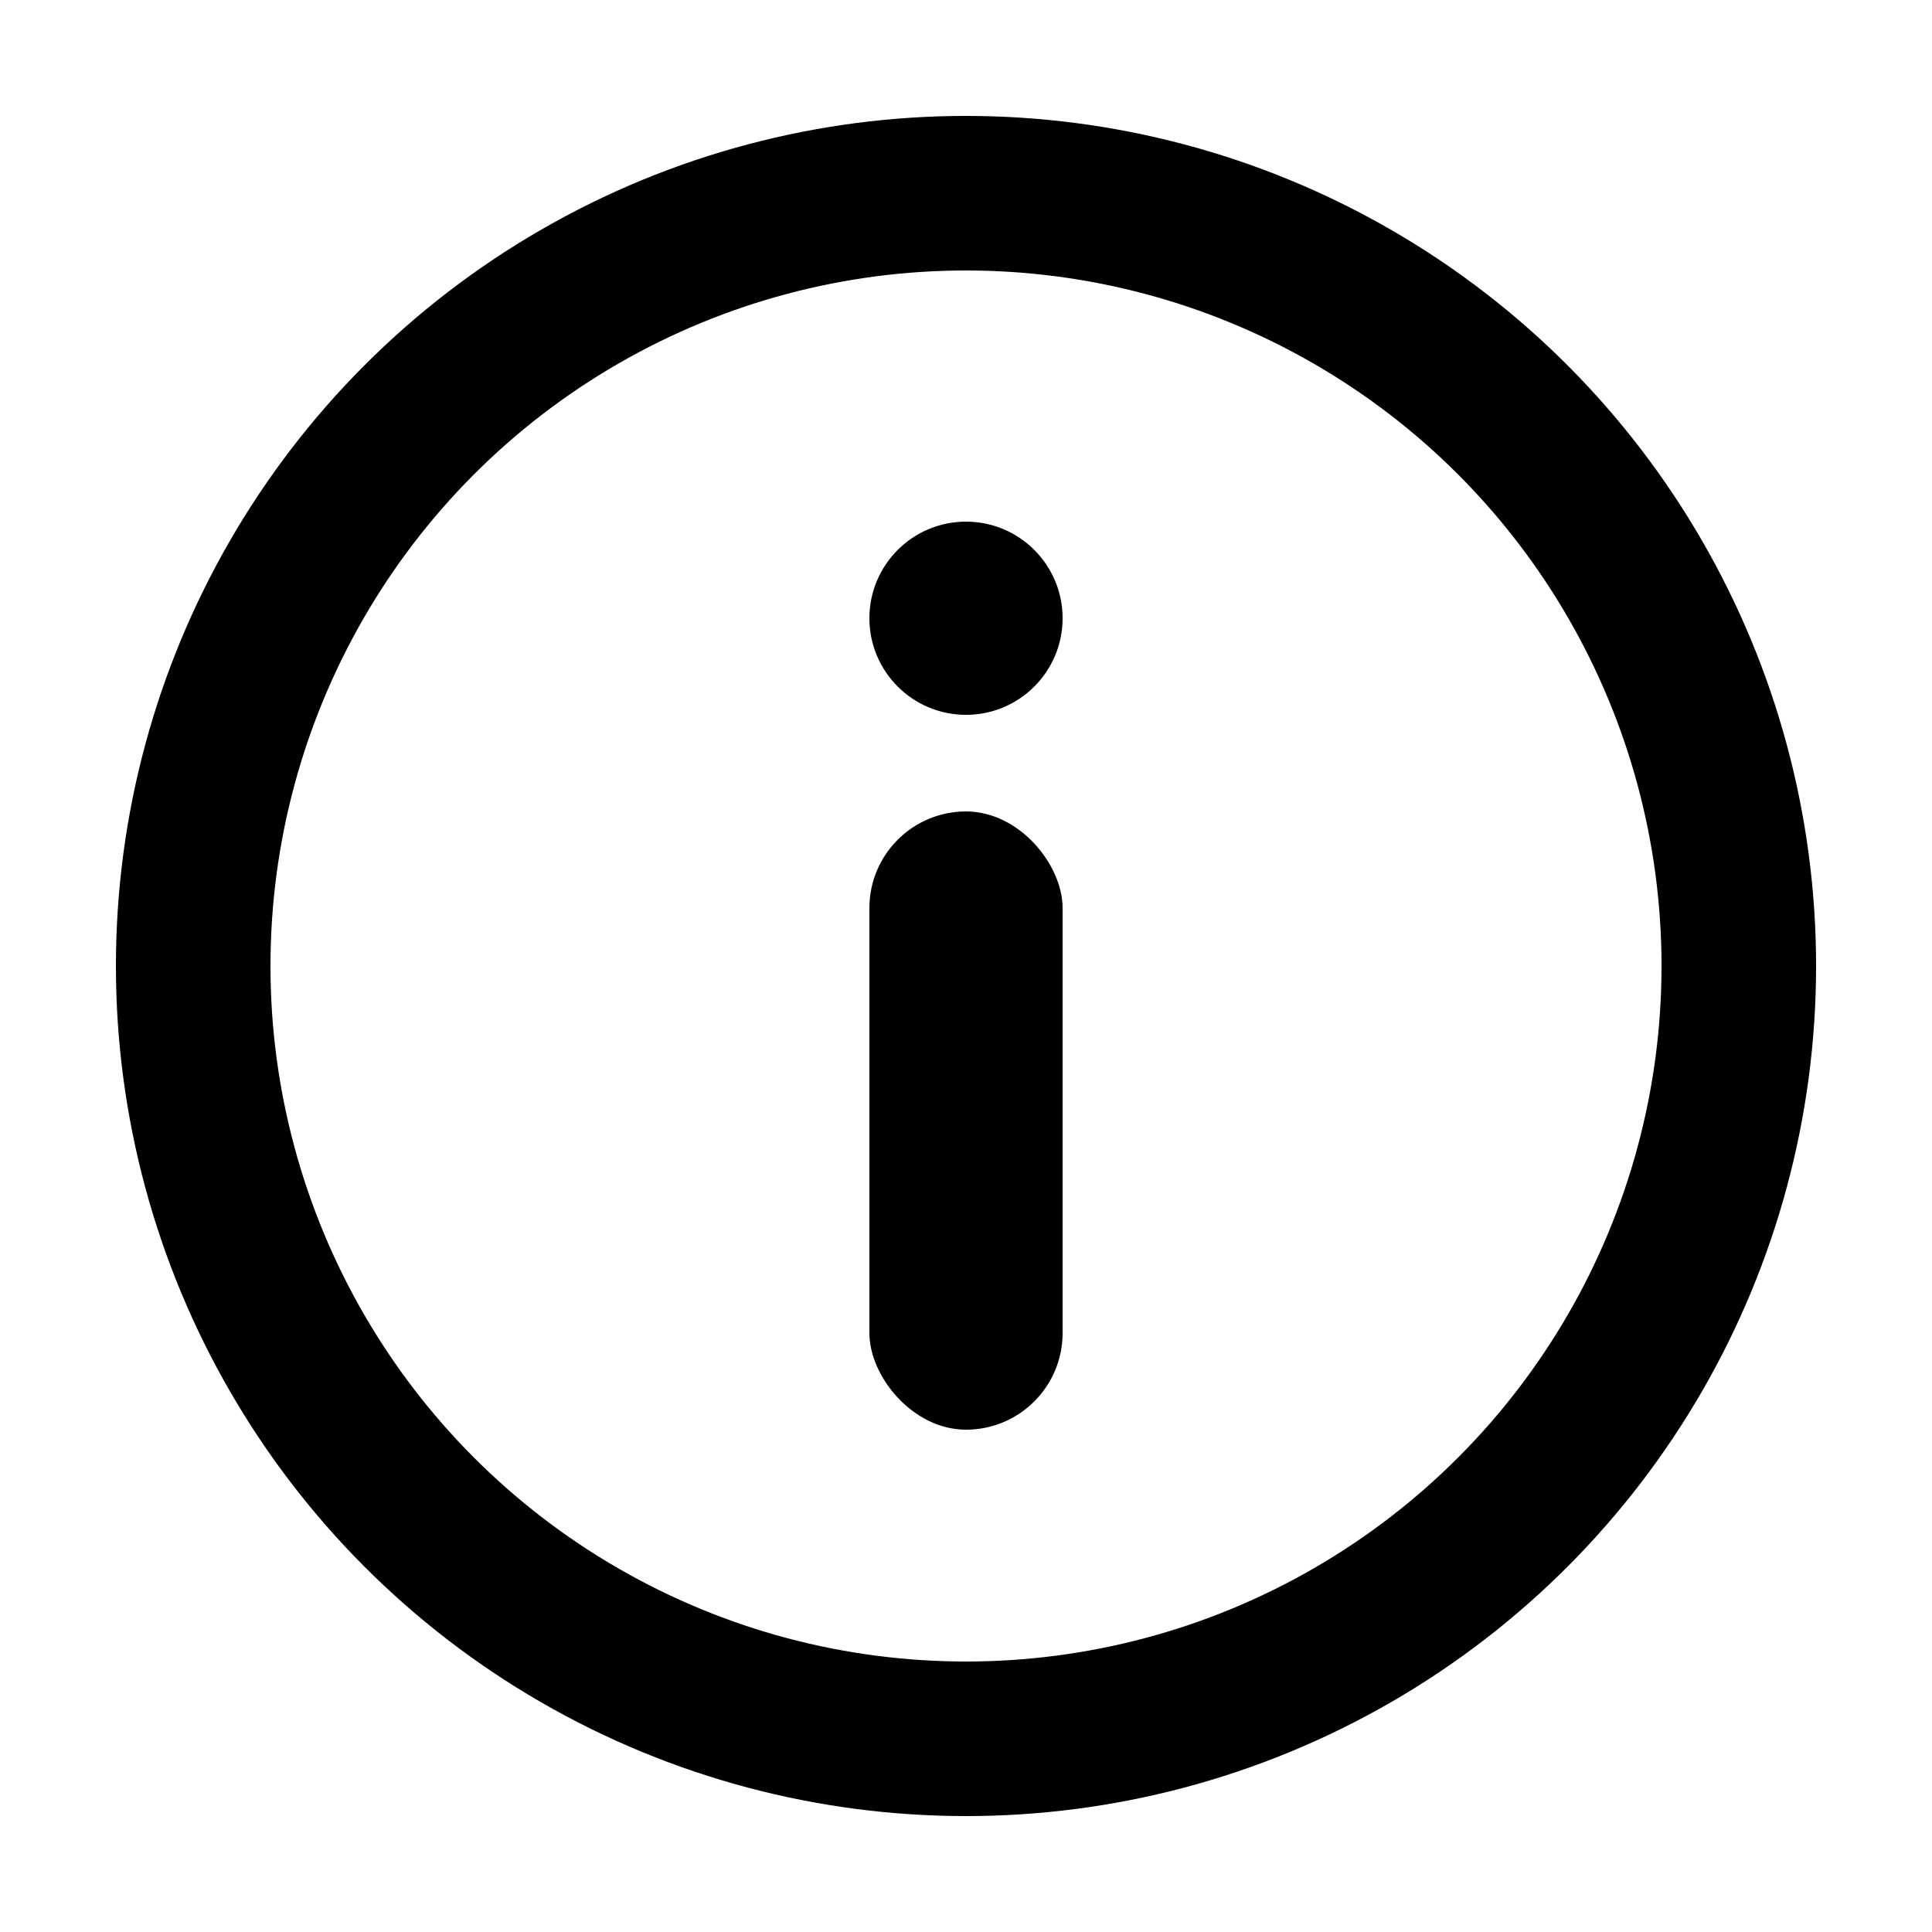 <svg xmlns="http://www.w3.org/2000/svg" viewBox="0 0 500 500" width="500" height="500">
  <!-- Outer Circle -->
  <circle 
    cx="250" 
    cy="250" 
    r="200" 
    stroke="black" 
    stroke-width="40" 
    fill="none" />

  <!-- Dot of the 'i' -->
  <circle 
    cx="250" 
    cy="160" 
    r="25" 
    fill="black" />

  <!-- Rectangle for the 'i' -->
  <rect 
    x="225" 
    y="210" 
    width="50" 
    height="160" 
    rx="25" 
    fill="black" />
</svg>
